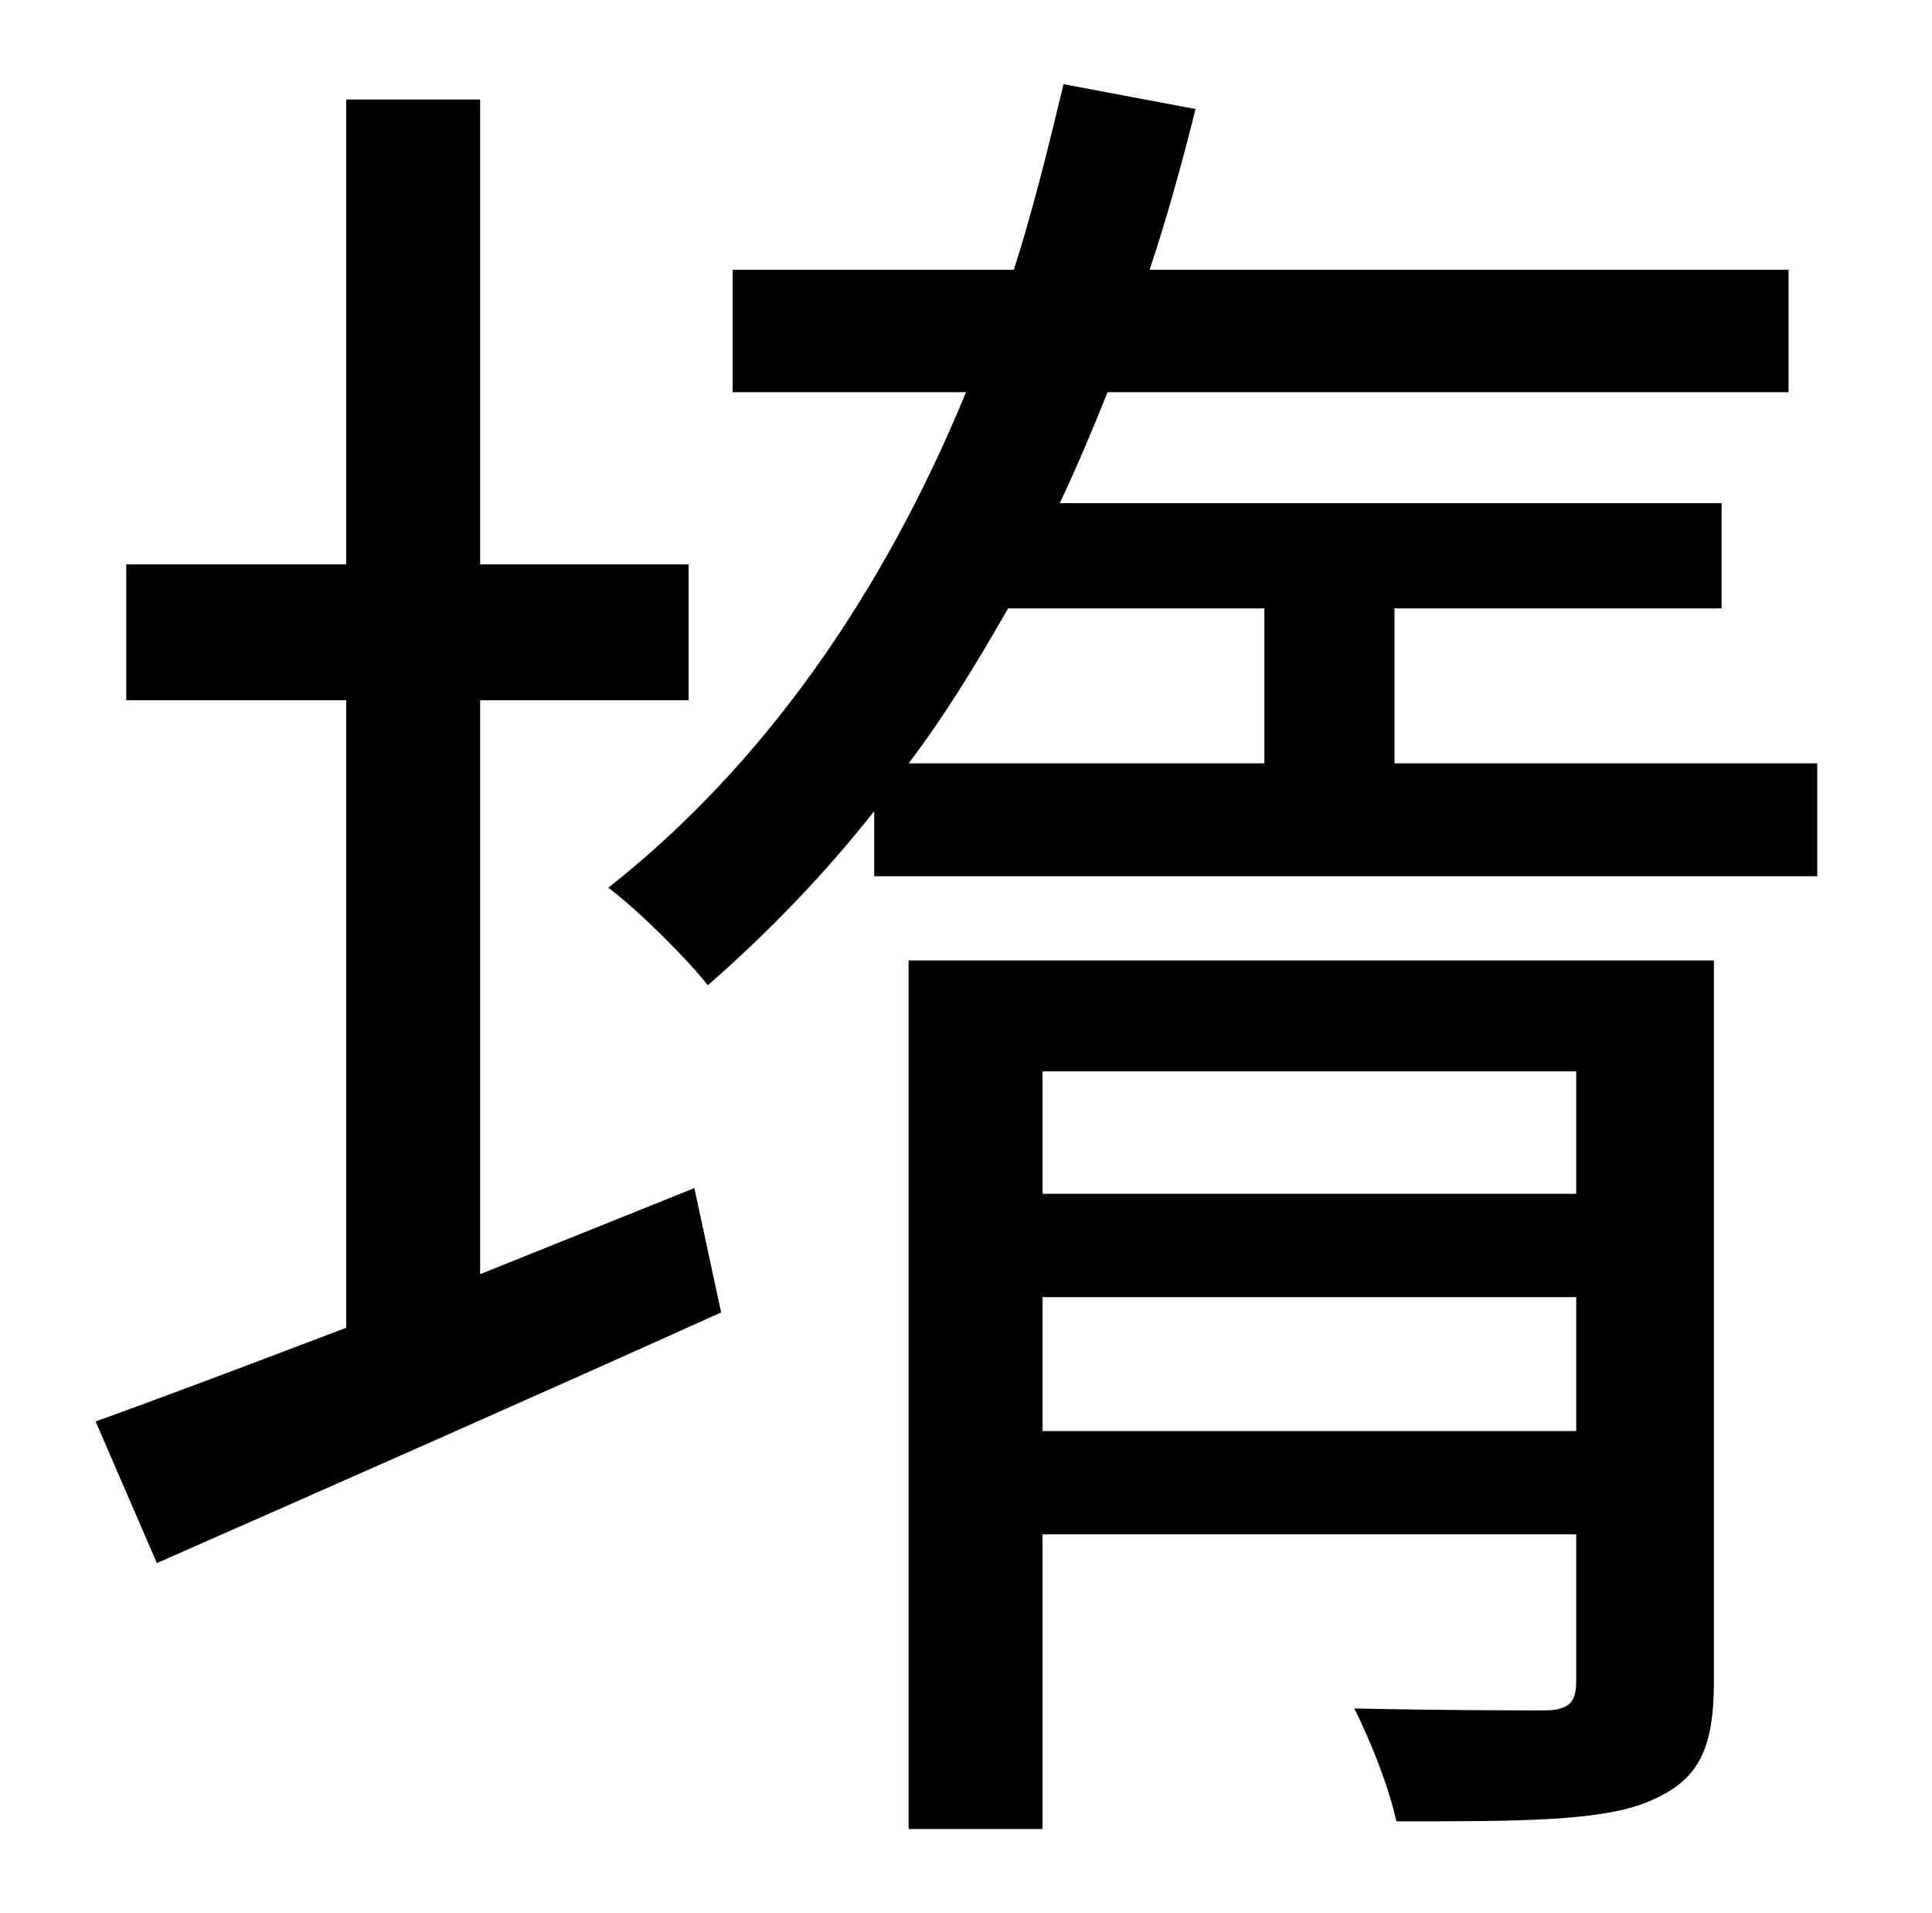 <?xml version="1.0" standalone="no"?>
<!DOCTYPE svg PUBLIC "-//W3C//DTD SVG 1.1//EN" "http://www.w3.org/Graphics/SVG/1.1/DTD/svg11.dtd" >
<svg xmlns="http://www.w3.org/2000/svg" xmlns:xlink="http://www.w3.org/1999/xlink" version="1.1" viewBox="-10 0 1010 1000">
   <path fill="currentColor"
d="M241 666l112 -45l14 65c-102 46 -211 94 -295 131l-32 -74c36 -13 81 -30 131 -49v-328h-115v-71h115v-243h70v243h109v71h-109v300zM535 748h279v-70h-279v70zM814 560h-279v64h279v-64zM886 502v376c0 37 -8 53 -35 64c-25 10 -67 10 -131 10c-4 -18 -13 -41 -22 -59
c46 1 87 1 99 1c13 0 17 -4 17 -15v-77h-279v154h-70v-454h421zM651 318h-134c-16 28 -33 56 -52 81h186v-81zM719 399h221v59h-493v-34c-26 33 -56 64 -87 91c-10 -13 -36 -39 -52 -51c80 -63 143 -152 187 -259h-122v-64h147c10 -31 18 -64 26 -97l69 13
c-7 28 -15 57 -24 84h334v64h-356c-8 20 -16 39 -25 58h346v55h-171v81z" />
</svg>
